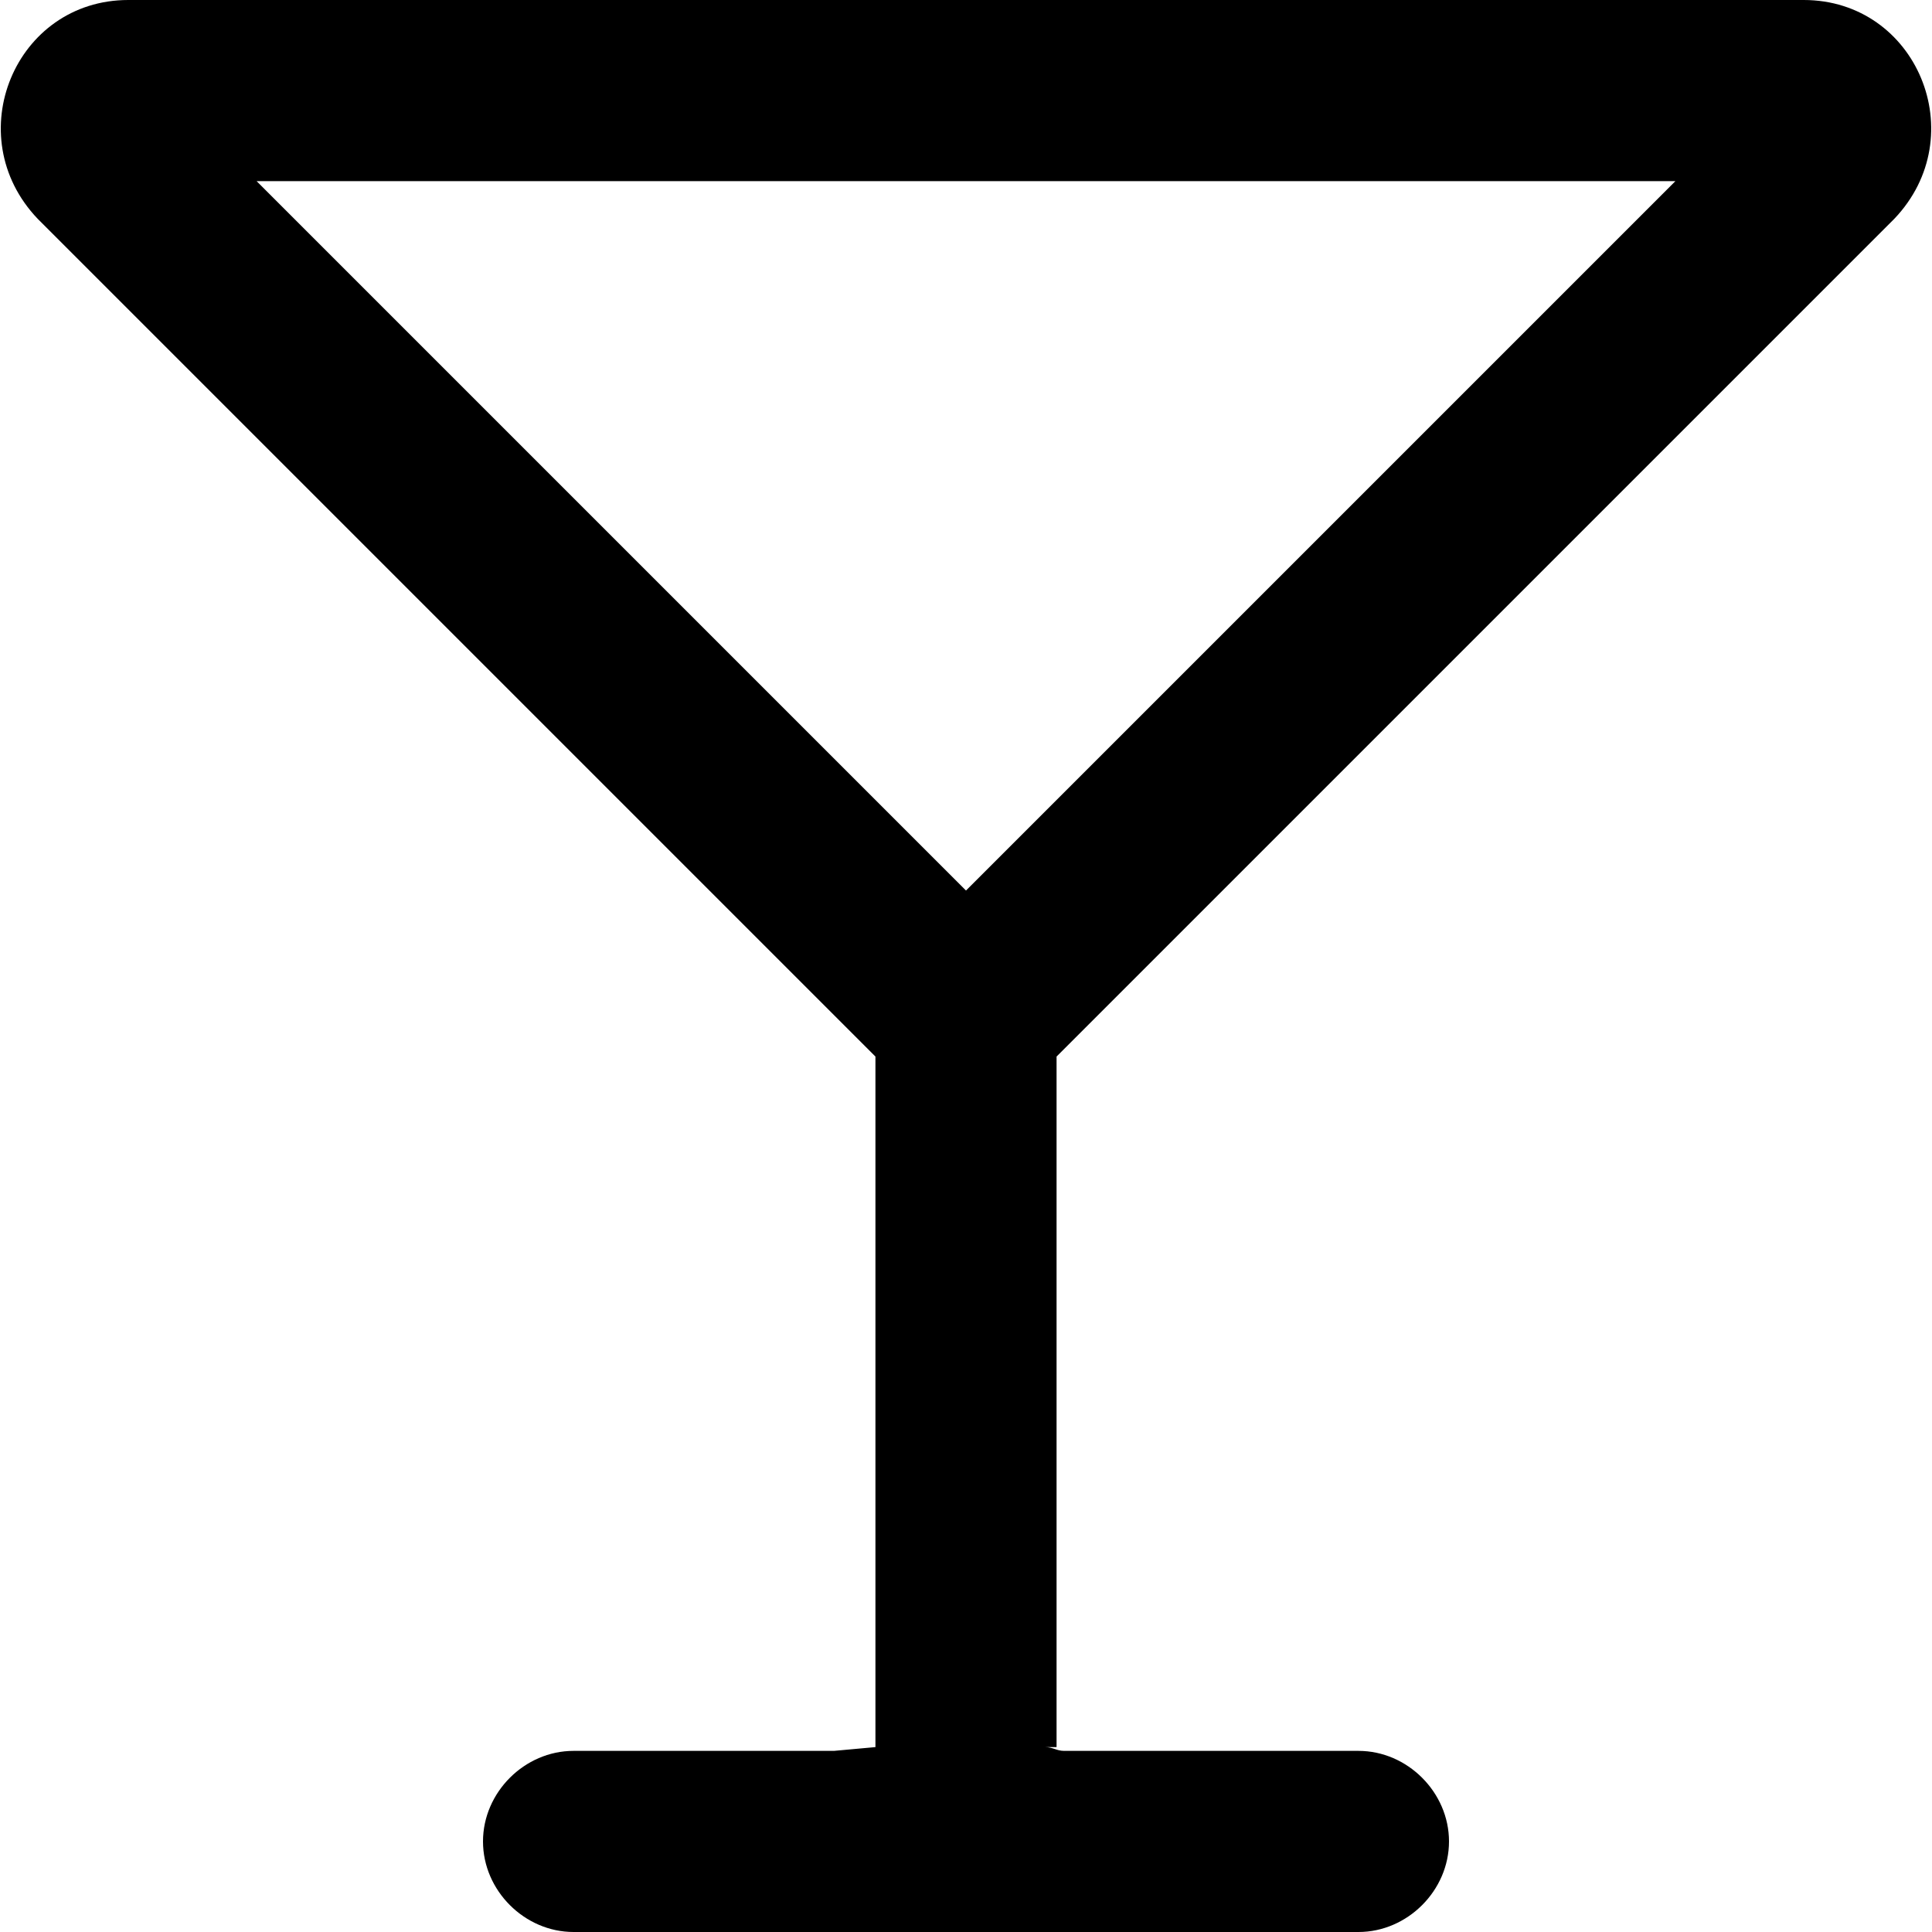 <svg xmlns="http://www.w3.org/2000/svg" viewBox="0 0 512 512"><!-- Font Awesome Pro 6.0.0-alpha1 by @fontawesome - https://fontawesome.com License - https://fontawesome.com/license (Commercial License) --><path d="M280 280L502 58C523 36 508 0 478 0H34C4 0 -11 36 10 58L232 280V463L221 464H152C139 464 128 475 128 488S139 512 152 512H360C373 512 384 501 384 488S373 464 360 464H282C280 464 279 463 277 463H280V280ZM256 236L68 48H444L256 236Z"/></svg>